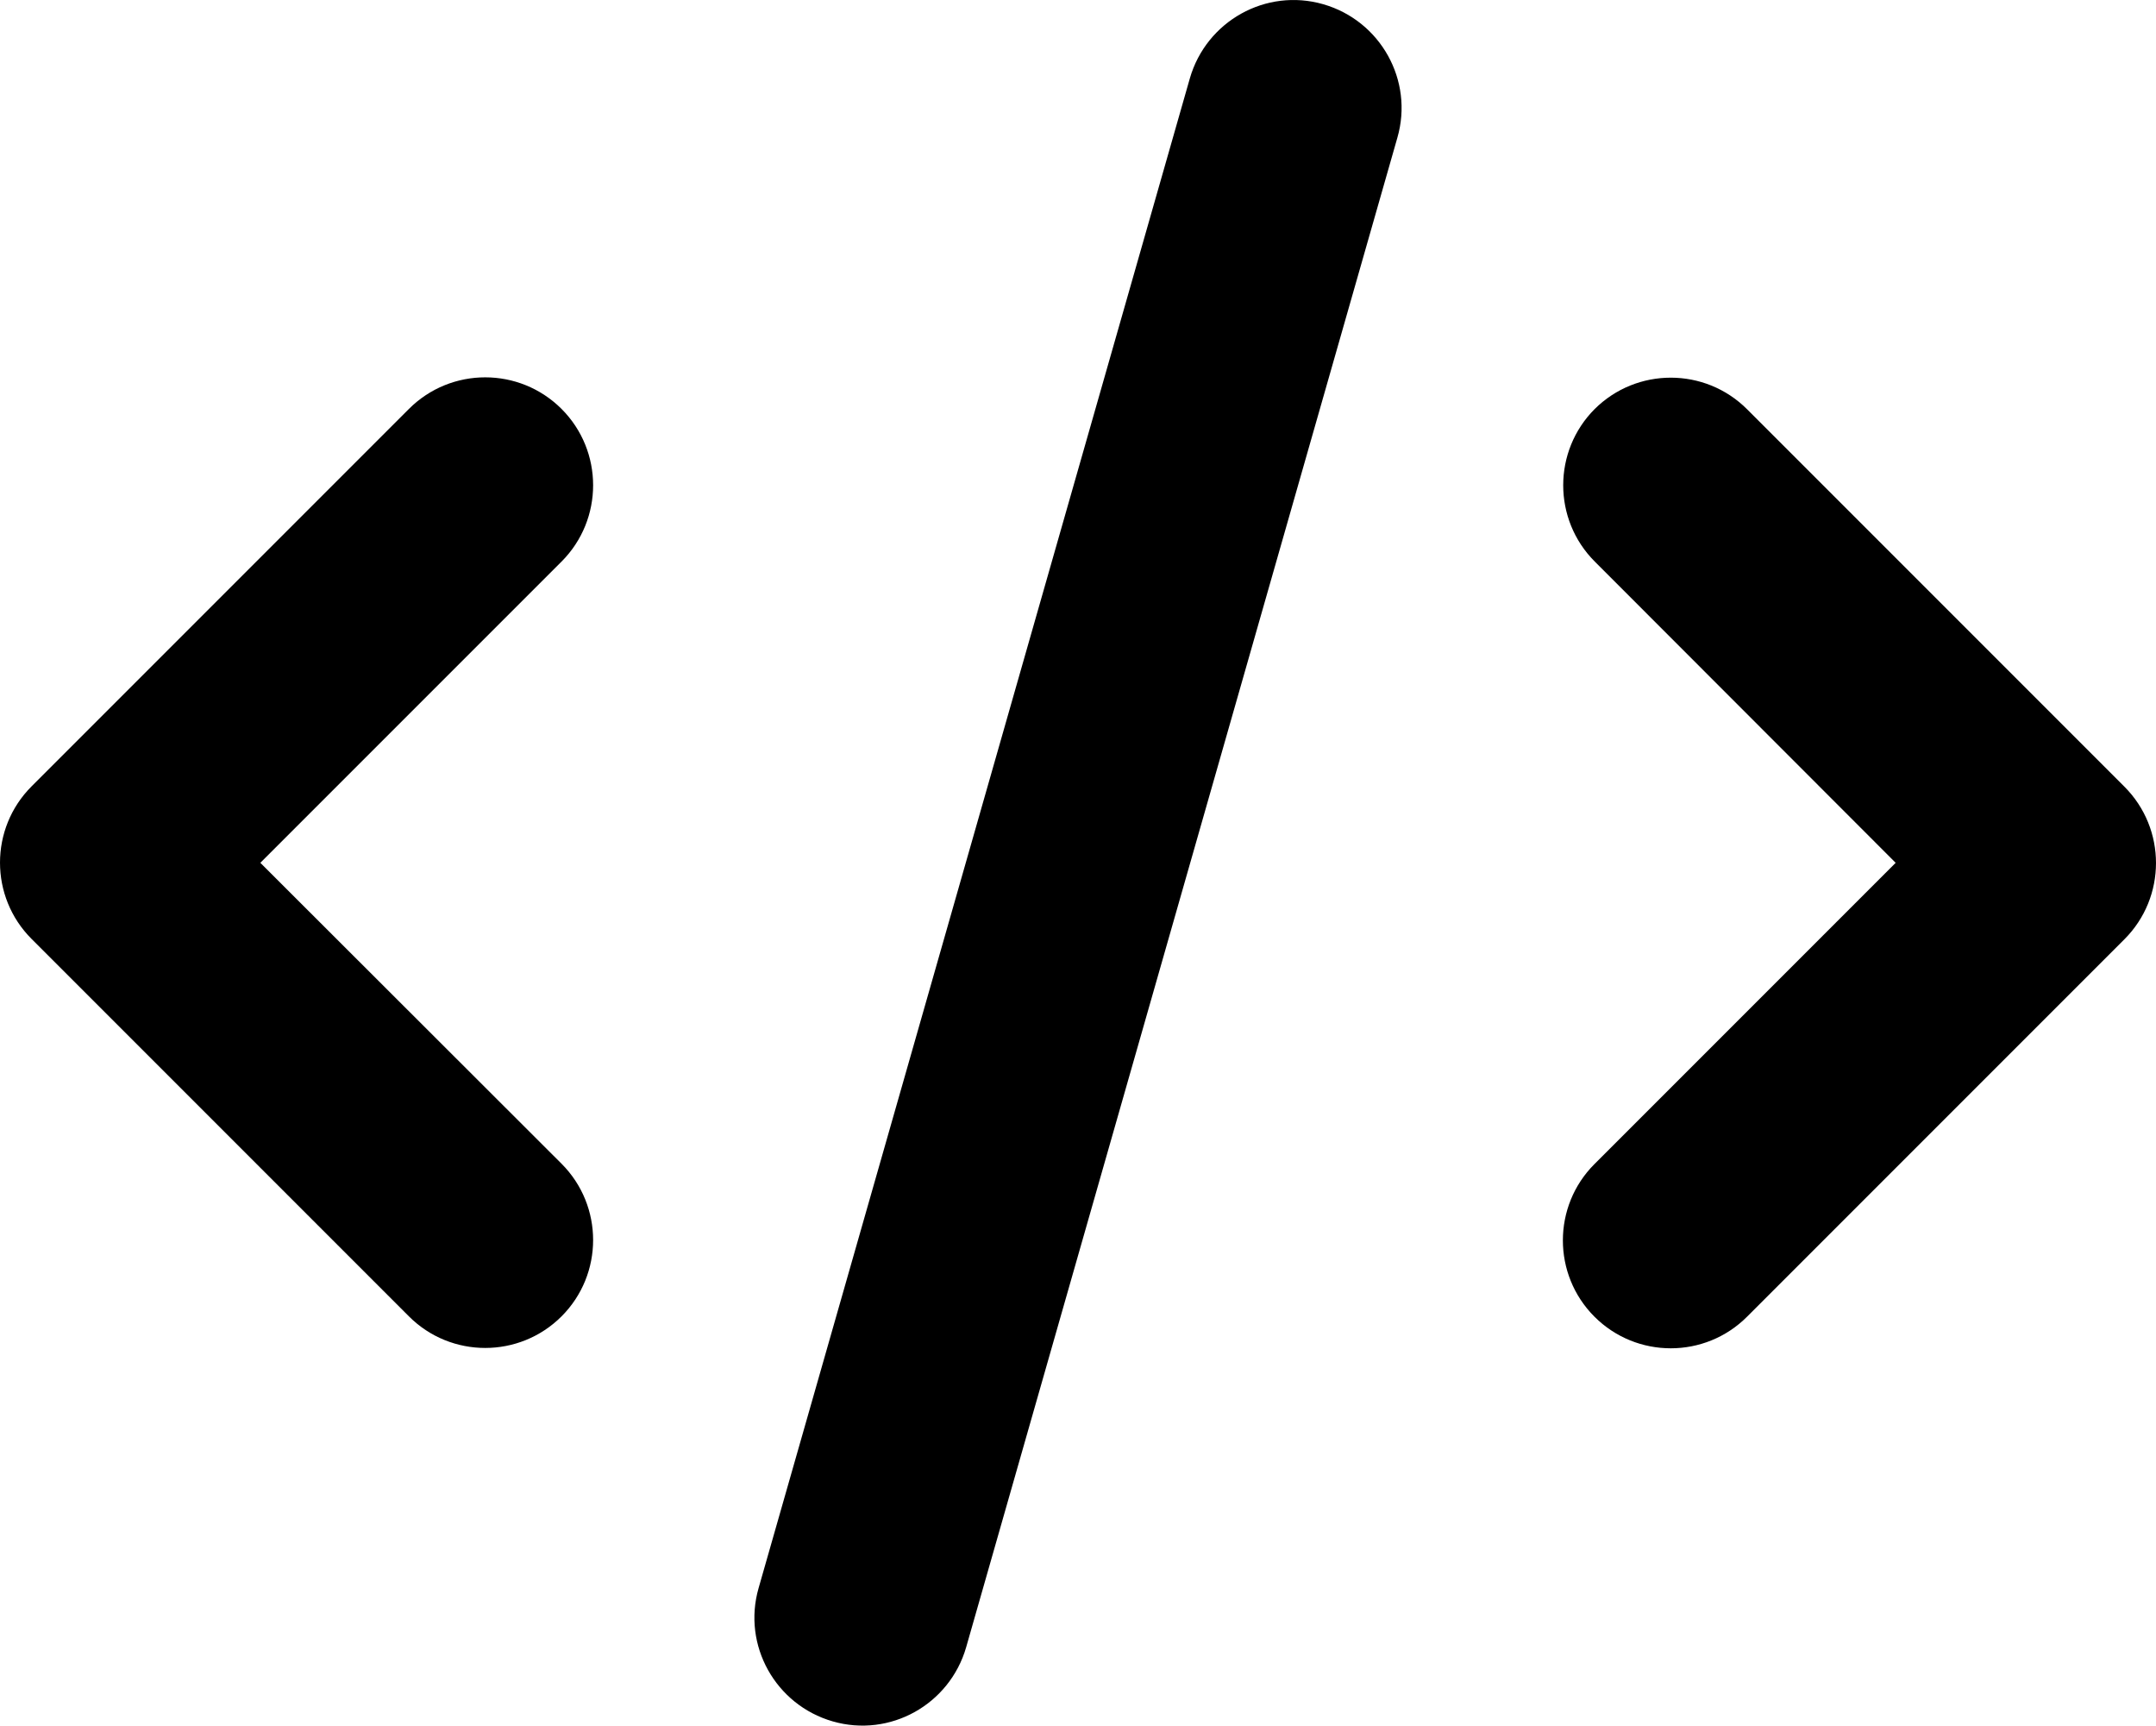 <?xml version="1.0" encoding="utf-8"?>
<svg viewBox="207.499 215.99 85.001 68.019" width="85.001" height="68.019" xmlns="http://www.w3.org/2000/svg">
  <path d="M 259.669 216.157 C 257.411 215.506 255.06 216.821 254.409 219.079 L 237.408 278.584 C 236.757 280.842 238.072 283.193 240.33 283.843 C 242.588 284.494 244.939 283.179 245.59 280.921 L 262.591 221.417 C 263.242 219.159 261.927 216.808 259.669 216.157 Z M 270.374 232.109 C 268.714 233.769 268.714 236.466 270.374 238.126 L 282.236 250 L 270.361 261.875 C 268.701 263.535 268.701 266.231 270.361 267.891 C 272.022 269.552 274.718 269.552 276.378 267.891 L 291.254 253.015 C 292.915 251.355 292.915 248.659 291.254 246.998 L 276.378 232.122 C 274.718 230.462 272.022 230.462 270.361 232.122 L 270.374 232.109 Z M 229.638 232.109 C 227.977 230.449 225.281 230.449 223.621 232.109 L 208.745 246.985 C 207.084 248.645 207.084 251.342 208.745 253.002 L 223.621 267.878 C 225.281 269.538 227.977 269.538 229.638 267.878 C 231.298 266.218 231.298 263.522 229.638 261.861 L 217.763 250 L 229.638 238.126 C 231.298 236.466 231.298 233.769 229.638 232.109 Z"/>
</svg>